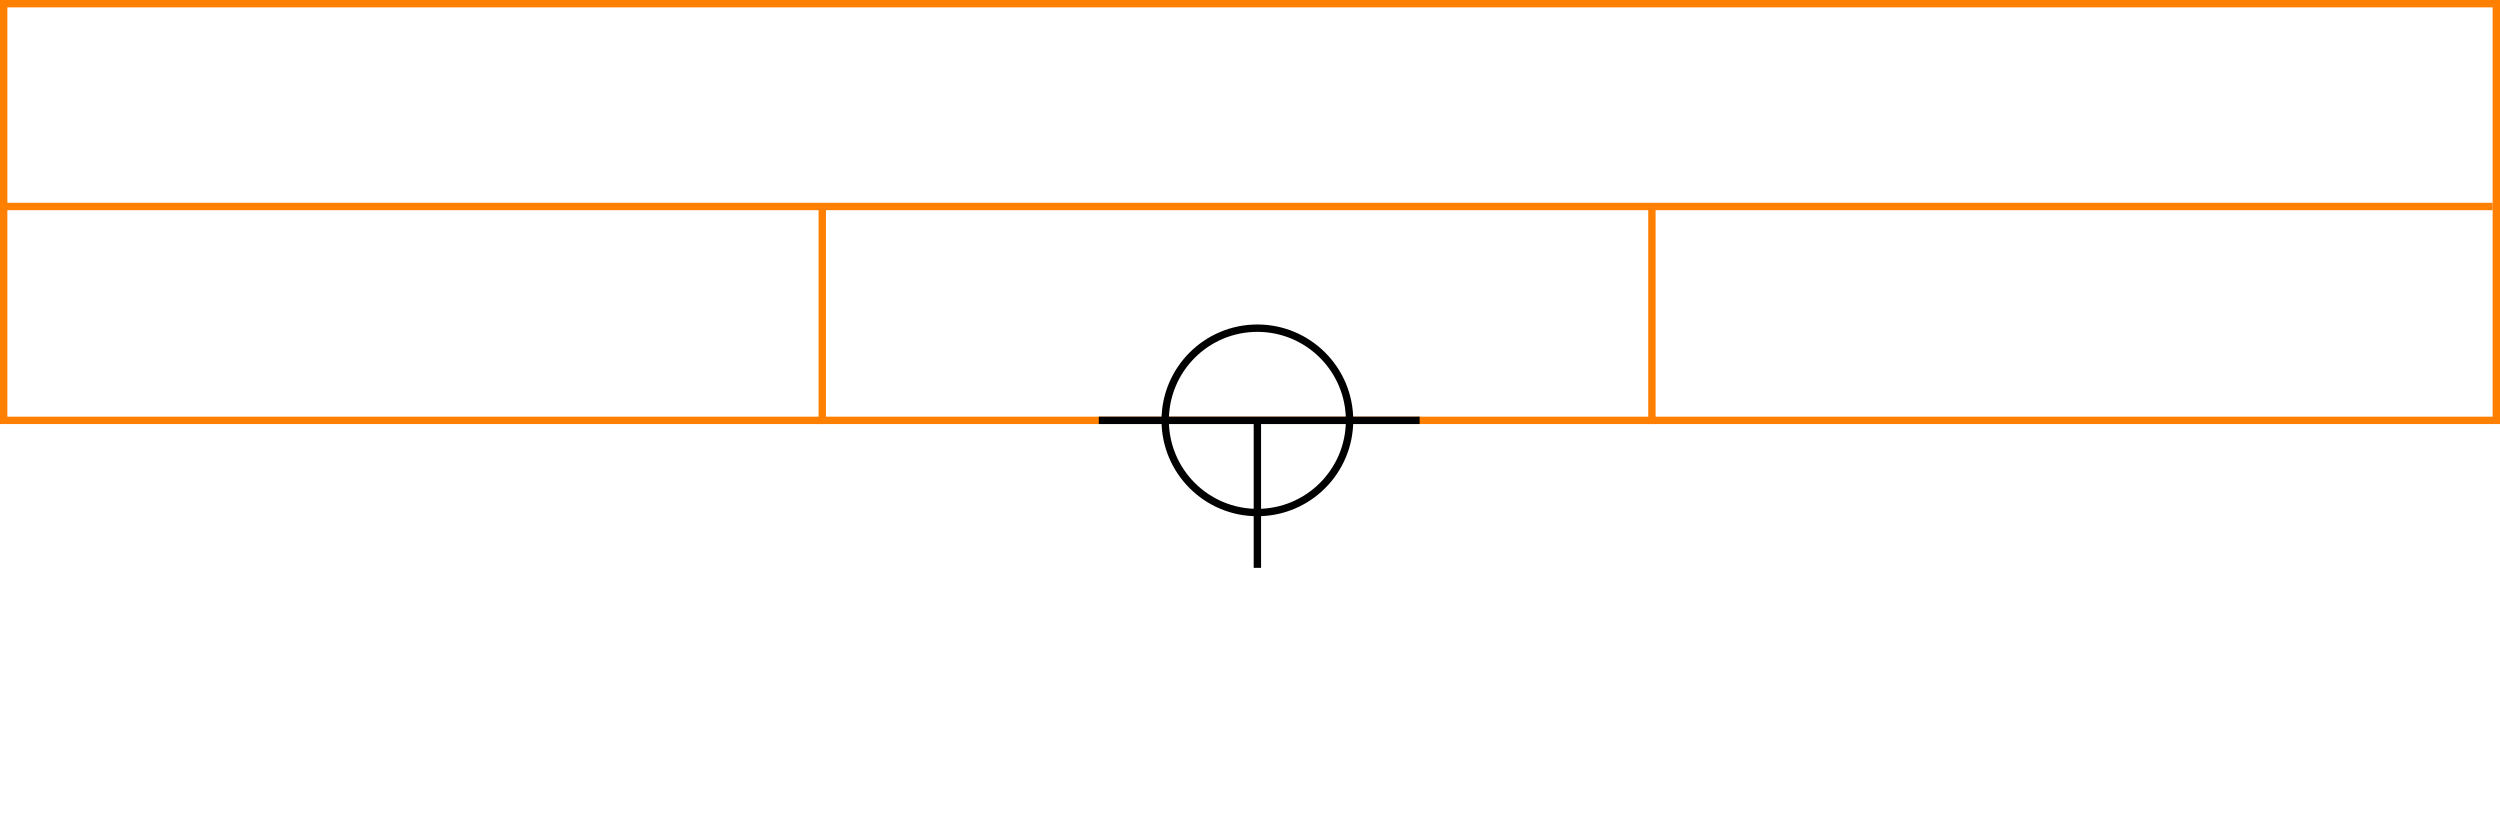 <svg xmlns="http://www.w3.org/2000/svg" height="226" width="678">
 <g>
  <title>background</title>
  <rect fill="#fff" height="226" id="canvas_background" width="678" x="0" y="0"></rect>
 </g>
 <g>
  <title>Form</title>
  <rect fill="#fff" height="113" id="svg_3" stroke="#FF7F00" stroke-width="2" width="676" x="1" y="1"></rect>
  <line fill="none" id="svg_4" stroke="#FF7F00" stroke-width="2" x1="0" x2="676" y1="56" y2="56"></line>
  <line fill="none" id="svg_5" stroke="#FF7F00" stroke-width="2" x1="223" x2="223" y1="56" y2="115"></line>
  <line fill="none" id="svg_10" stroke="#FF7F00" stroke-width="2" x1="448" x2="448" y1="56" y2="115"></line>
 </g>
 <g>
  <title>NAP</title>
  <ellipse cx="341" cy="114" fill="none" id="svg21" rx="25" ry="25" stroke="#000" stroke-width="2"></ellipse>
  <line fill="none" id="svg22" stroke="#000" stroke-width="2" x1="298" x2="385" y1="114" y2="114"></line>
  <line fill="none" id="svg23" stroke="#000" stroke-width="2" x1="341" x2="341" y1="154" y2="114"></line>
 </g>
</svg>
